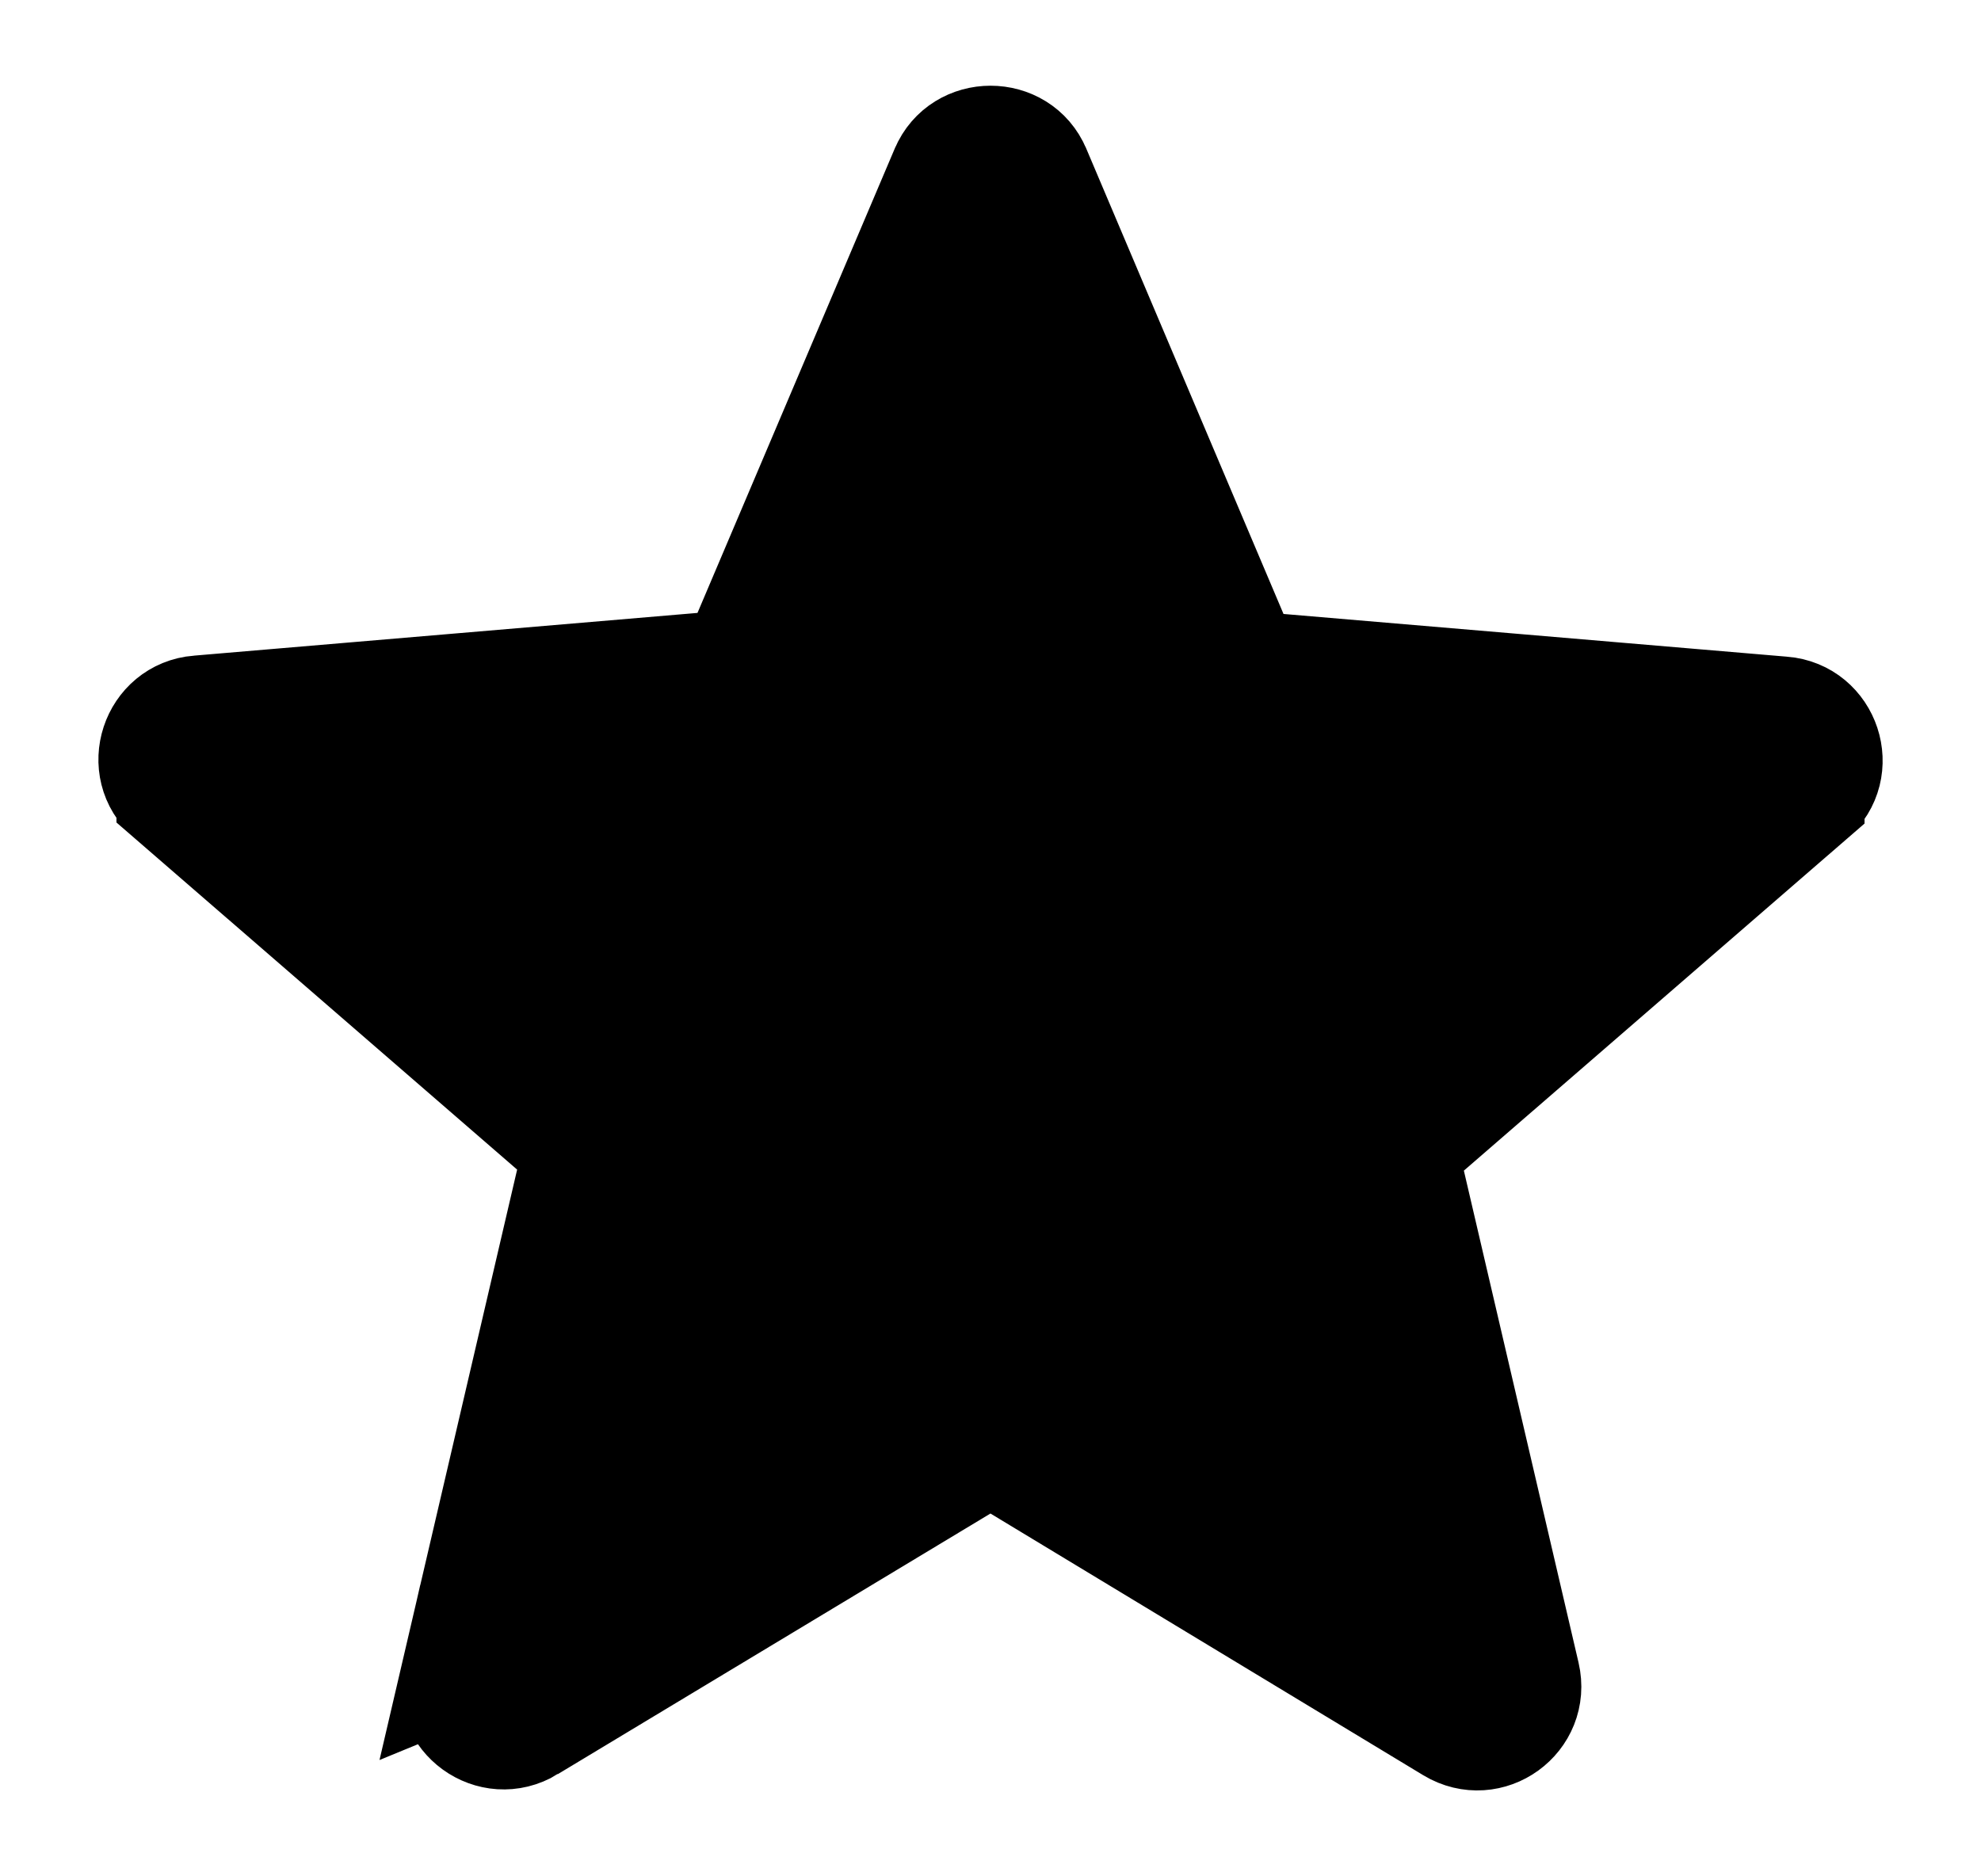 <svg width="19" height="18" viewBox="0 0 19 18" fill="none" xmlns="http://www.w3.org/2000/svg">
<path d="M9.501 13.935L9.759 14.092L13.909 16.602L13.909 16.602C14.289 16.831 14.753 16.494 14.653 16.063L13.553 11.343L13.485 11.049L13.713 10.852L17.383 7.672L17.383 7.671C17.72 7.38 17.535 6.833 17.1 6.798L17.098 6.798L12.268 6.388L11.967 6.362L11.85 6.085L9.96 1.625L9.959 1.623C9.791 1.222 9.21 1.222 9.041 1.623L9.04 1.625L7.15 6.075L7.033 6.352L6.732 6.378L1.902 6.788L1.9 6.788L1.9 6.788C1.465 6.823 1.281 7.37 1.617 7.661L1.617 7.662L5.287 10.842L5.516 11.039L5.447 11.333L4.347 16.053L9.501 13.935ZM9.501 13.935L9.242 14.091M9.501 13.935L9.242 14.091M9.242 14.091L5.092 16.591L5.091 16.592M9.242 14.091L5.091 16.592M5.091 16.592C4.712 16.822 4.247 16.484 4.347 16.053L5.091 16.592Z" stroke="black" fill="black"/>
</svg>
